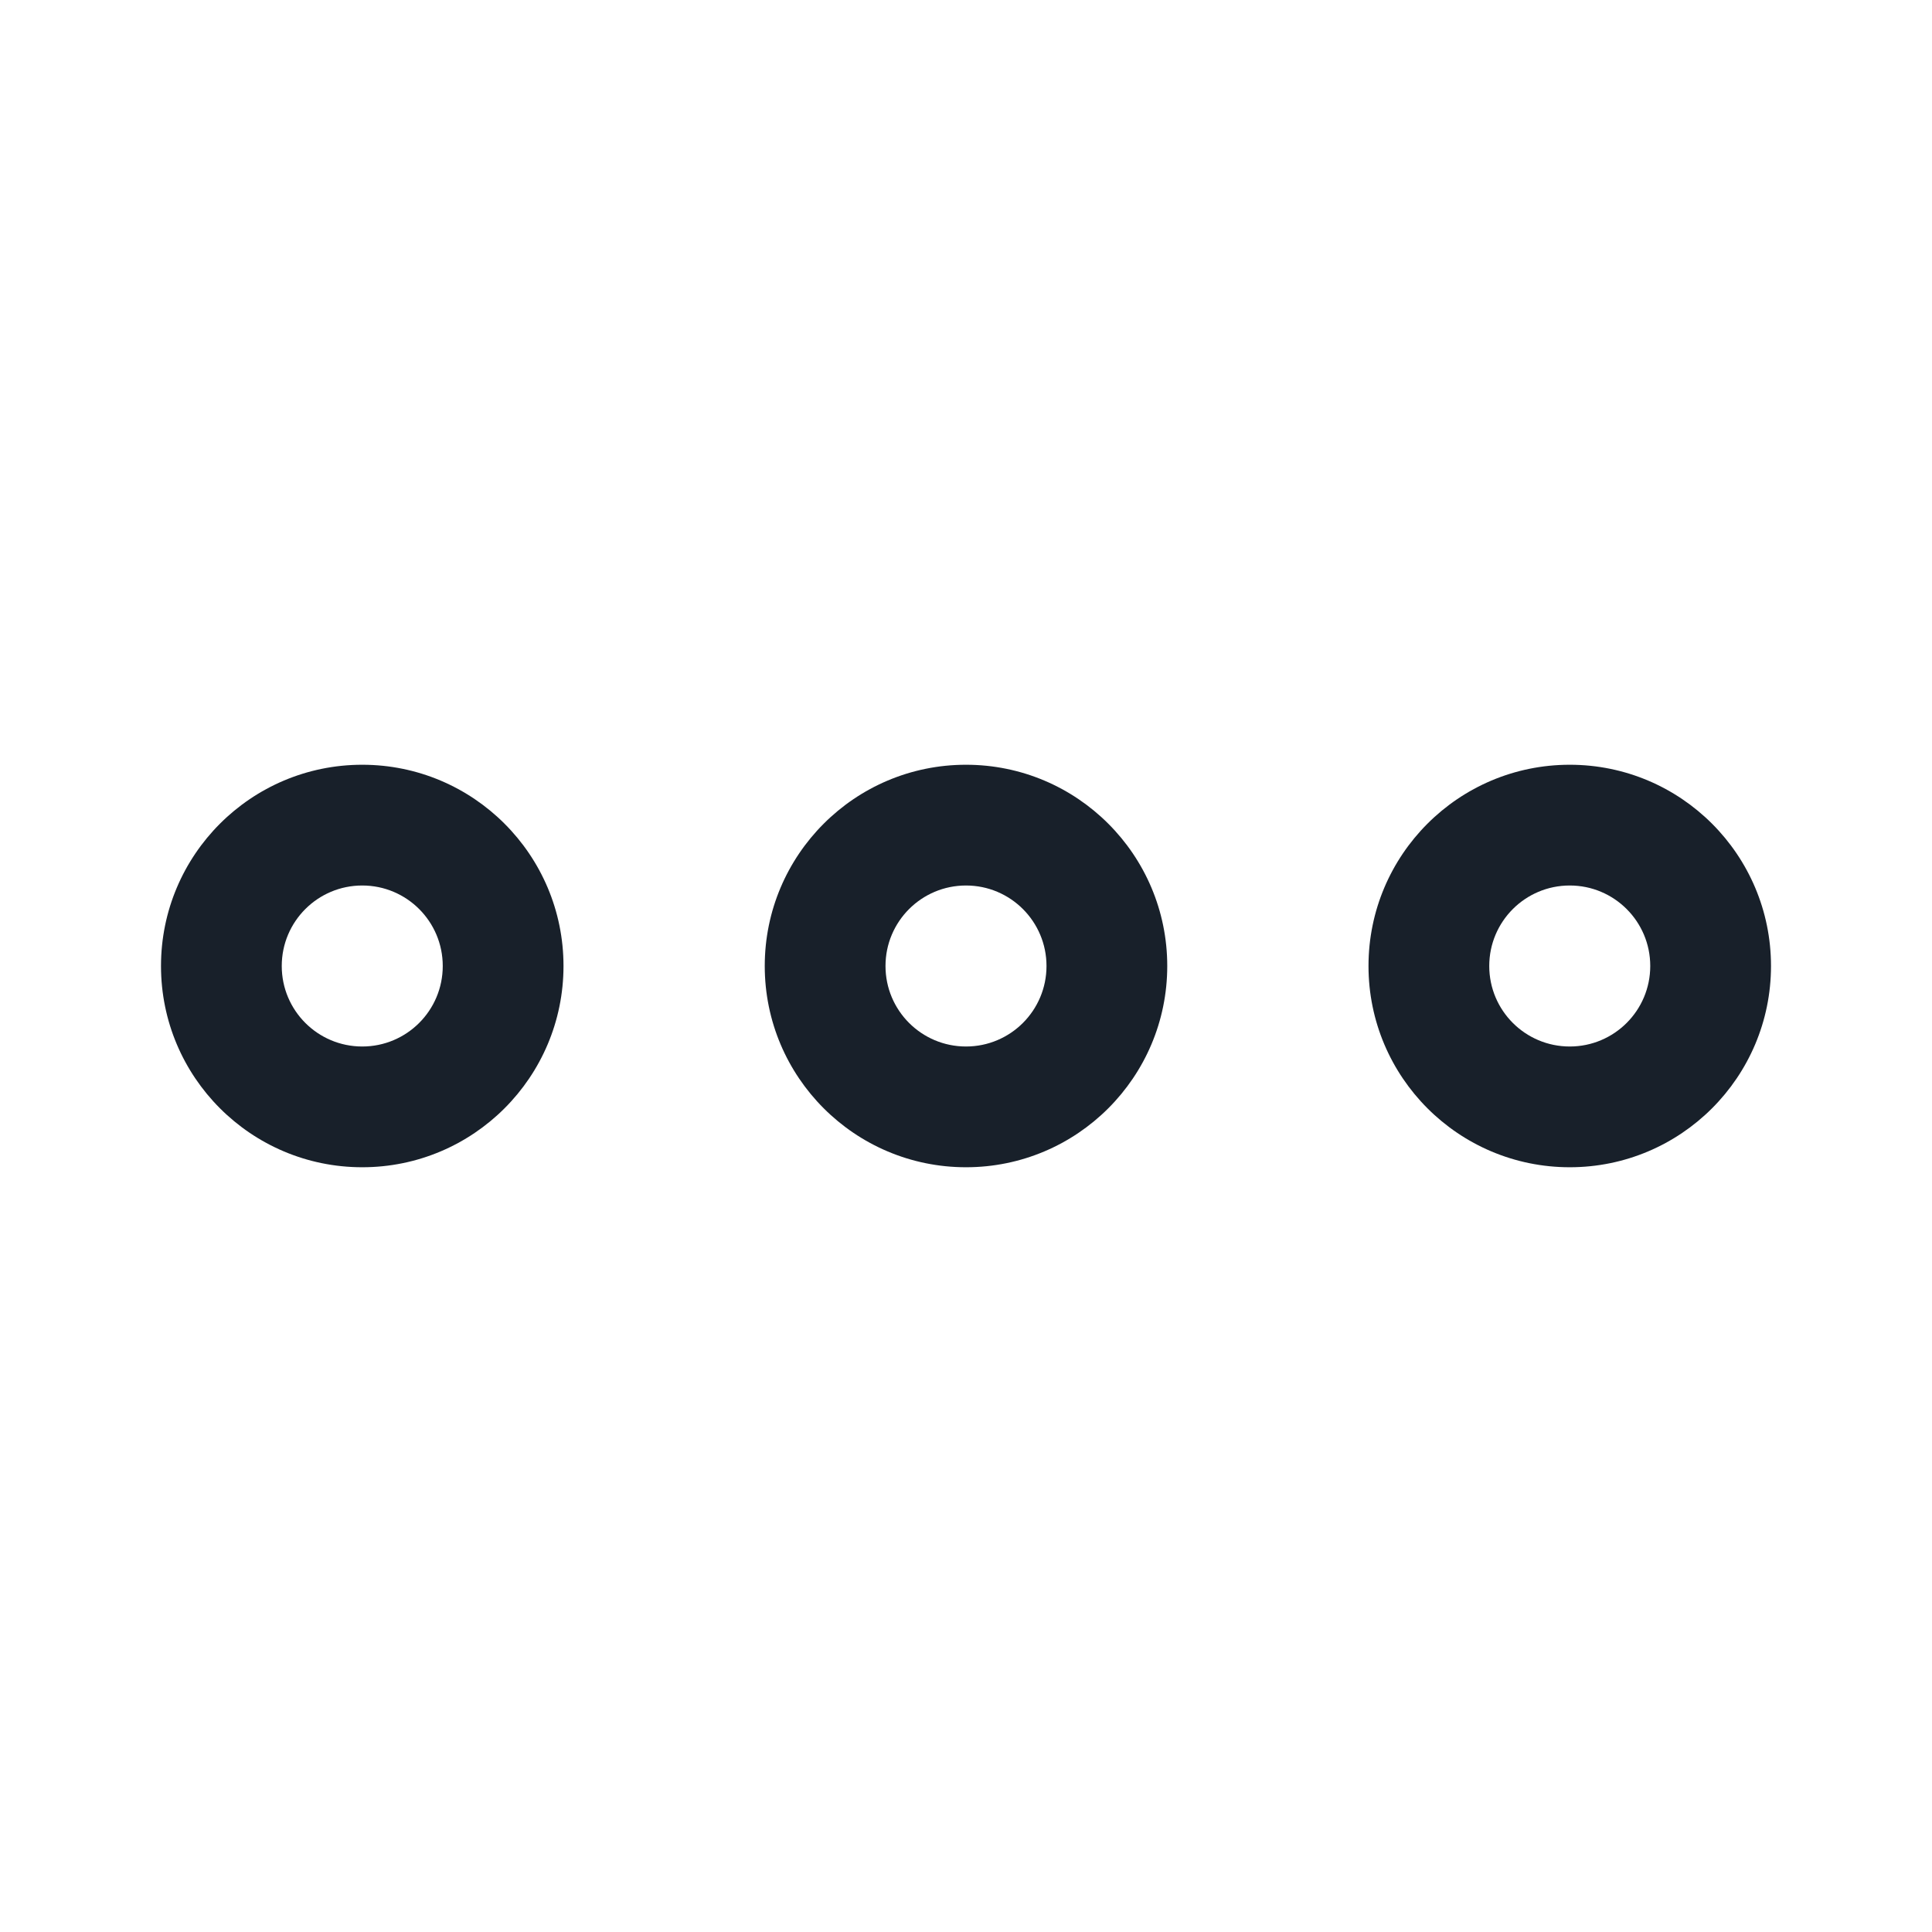 <svg width="48" height="48" viewBox="0 0 48 48" fill="none" xmlns="http://www.w3.org/2000/svg">
<path fill-rule="evenodd" clip-rule="evenodd" d="M9 26C10.105 26 11 25.105 11 24C11 22.895 10.105 22 9 22C7.895 22 7 22.895 7 24C7 25.105 7.895 26 9 26ZM9 29C11.761 29 14 26.761 14 24C14 21.239 11.761 19 9 19C6.239 19 4 21.239 4 24C4 26.761 6.239 29 9 29Z" fill="#18202A"/>
<path fill-rule="evenodd" clip-rule="evenodd" d="M24 26C25.105 26 26 25.105 26 24C26 22.895 25.105 22 24 22C22.895 22 22 22.895 22 24C22 25.105 22.895 26 24 26ZM24 29C26.761 29 29 26.761 29 24C29 21.239 26.761 19 24 19C21.239 19 19 21.239 19 24C19 26.761 21.239 29 24 29Z" fill="#18202A"/>
<path fill-rule="evenodd" clip-rule="evenodd" d="M39 26C40.105 26 41 25.105 41 24C41 22.895 40.105 22 39 22C37.895 22 37 22.895 37 24C37 25.105 37.895 26 39 26ZM39 29C41.761 29 44 26.761 44 24C44 21.239 41.761 19 39 19C36.239 19 34 21.239 34 24C34 26.761 36.239 29 39 29Z" fill="#18202A"/>
</svg>
